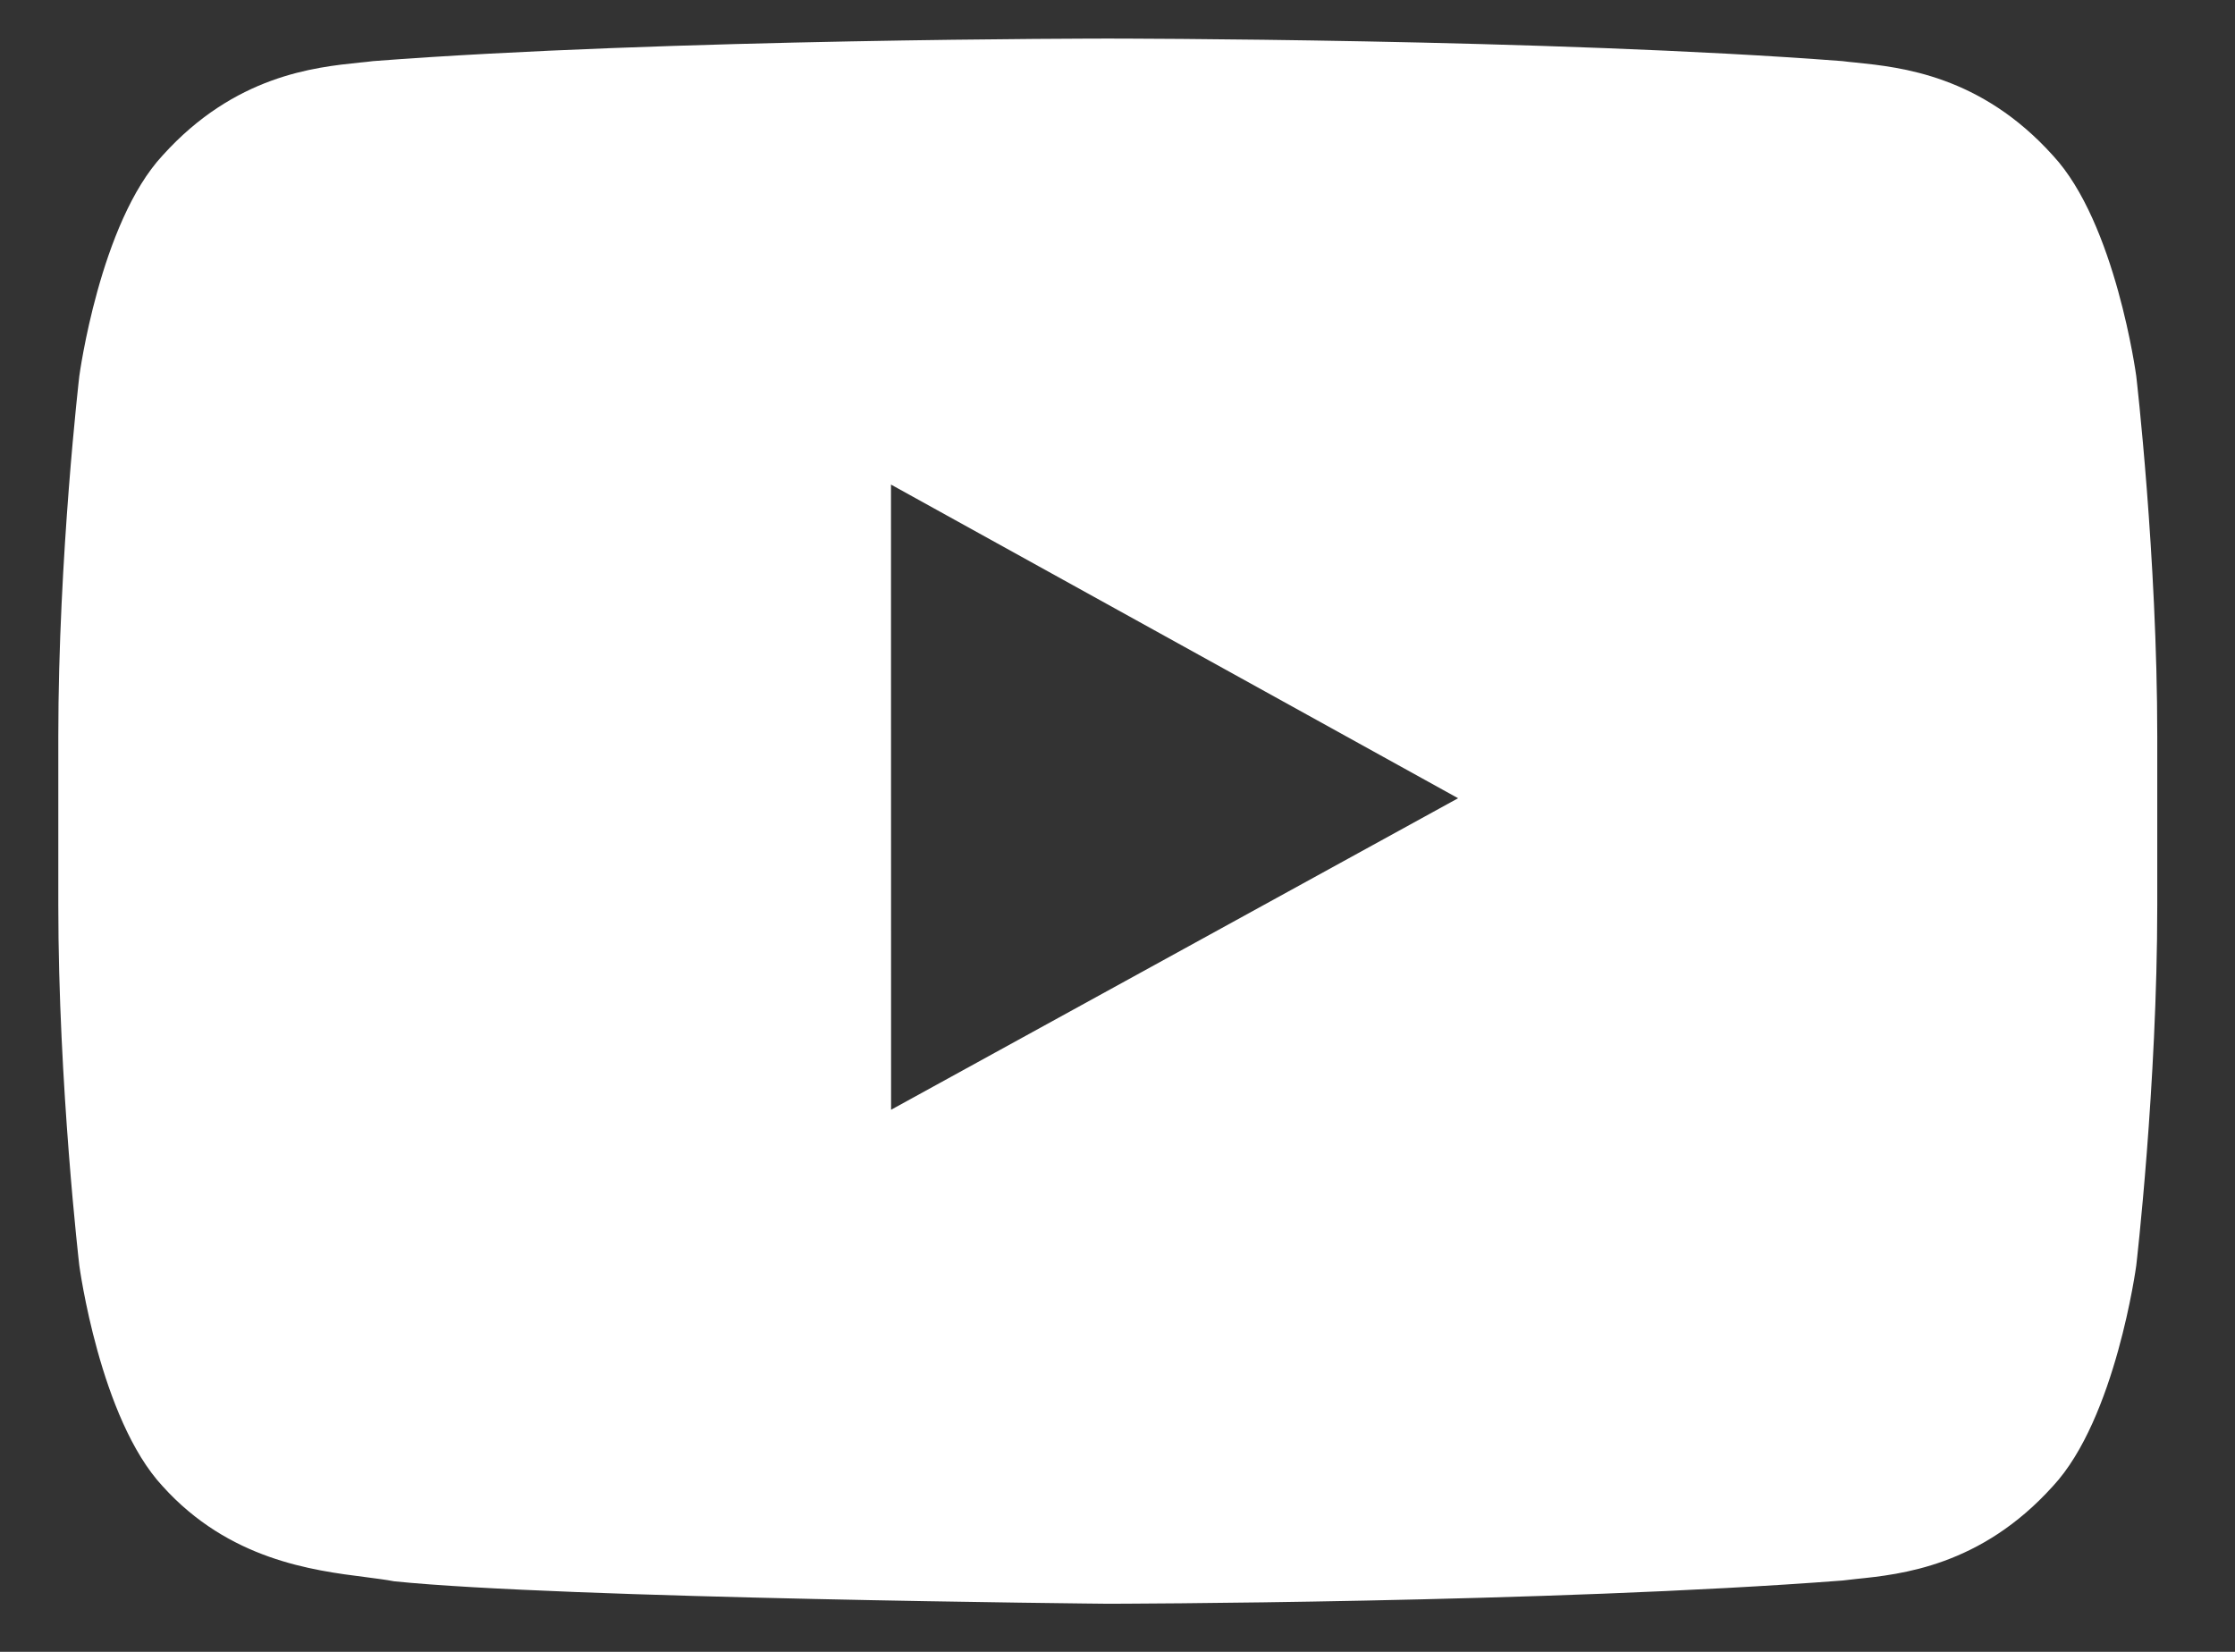 <svg width="23" height="17" viewBox="0 0 23 17" fill="none" xmlns="http://www.w3.org/2000/svg">
<rect x="0" y="0" width="23" height="17" fill="#333333" stroke="none"/>
<path fill-rule="evenodd" clip-rule="evenodd" d="M21.125 1.599C21.773 2.294 21.984 3.872 21.984 3.872C21.984 3.872 22.2 5.726 22.2 7.578V9.316C22.2 11.17 21.984 13.023 21.984 13.023C21.984 13.023 21.773 14.601 21.125 15.296C20.385 16.117 19.565 16.203 19.101 16.25C19.05 16.256 19.003 16.261 18.961 16.266C15.939 16.498 11.4 16.505 11.4 16.505C11.4 16.505 5.784 16.451 4.056 16.274C3.974 16.258 3.875 16.246 3.763 16.231C3.215 16.162 2.356 16.052 1.674 15.296C1.027 14.601 0.816 13.023 0.816 13.023C0.816 13.023 0.6 11.17 0.6 9.316V7.578C0.6 5.726 0.816 3.872 0.816 3.872C0.816 3.872 1.027 2.294 1.674 1.599C2.416 0.776 3.237 0.692 3.701 0.644C3.751 0.639 3.797 0.635 3.839 0.629C6.861 0.397 11.395 0.397 11.395 0.397H11.405C11.405 0.397 15.939 0.397 18.961 0.629C19.003 0.635 19.049 0.639 19.099 0.644C19.563 0.692 20.384 0.776 21.125 1.599ZM9.169 4.987L9.17 11.421L15.005 8.215L9.169 4.987Z" fill="white"/>
</svg>
